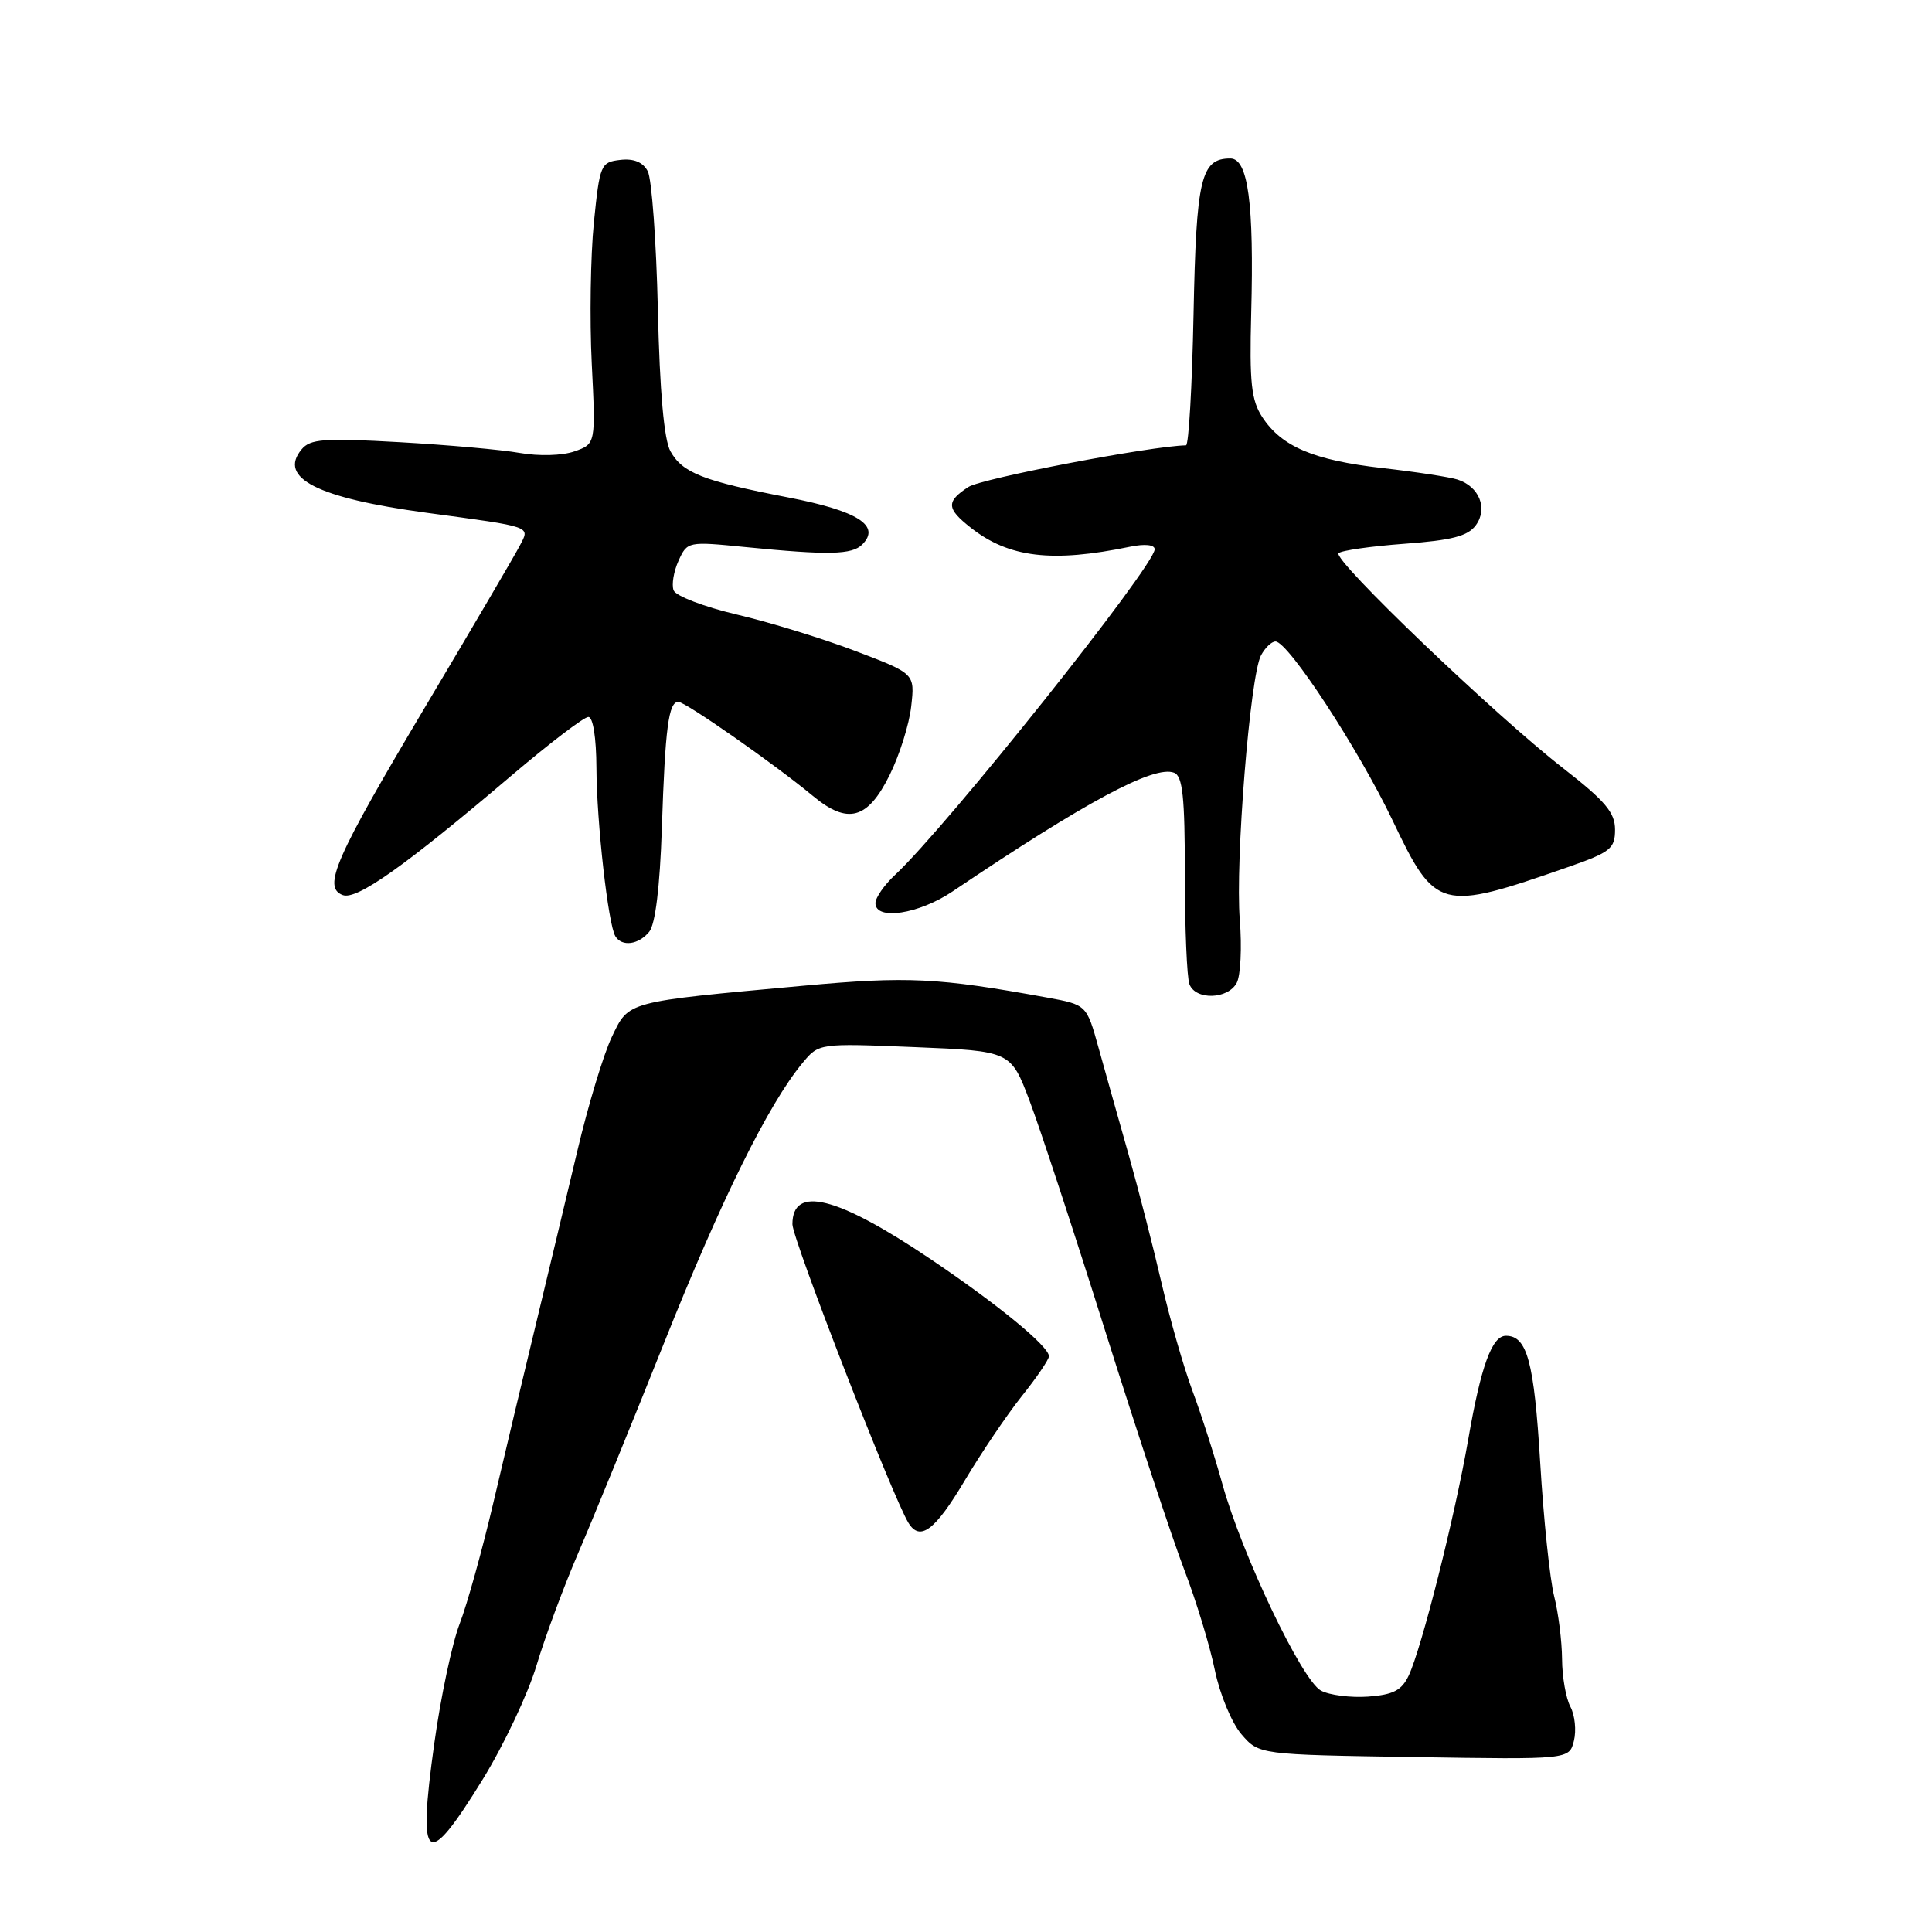 <?xml version="1.0" encoding="UTF-8" standalone="no"?>
<!DOCTYPE svg PUBLIC "-//W3C//DTD SVG 1.1//EN" "http://www.w3.org/Graphics/SVG/1.1/DTD/svg11.dtd" >
<svg xmlns="http://www.w3.org/2000/svg" xmlns:xlink="http://www.w3.org/1999/xlink" version="1.1" viewBox="0 0 256 256">
 <g >
 <path fill="currentColor"
d=" M 63.98 235.75 C 66.77 231.21 69.97 224.43 71.09 220.68 C 72.21 216.93 74.72 210.18 76.66 205.68 C 78.60 201.18 83.70 188.69 88.00 177.93 C 95.55 158.99 101.81 146.32 106.32 140.87 C 108.50 138.23 108.50 138.23 121.21 138.75 C 133.93 139.27 133.93 139.27 136.43 145.88 C 137.81 149.52 142.34 163.30 146.49 176.50 C 150.65 189.70 155.34 203.88 156.92 208.00 C 158.50 212.12 160.32 218.10 160.97 221.29 C 161.63 224.49 163.20 228.28 164.49 229.79 C 166.82 232.50 166.82 232.50 187.37 232.82 C 207.93 233.15 207.93 233.15 208.55 230.67 C 208.89 229.30 208.68 227.27 208.09 226.16 C 207.49 225.04 206.99 222.19 206.98 219.82 C 206.96 217.44 206.49 213.70 205.93 211.50 C 205.37 209.30 204.53 201.31 204.08 193.75 C 203.27 180.39 202.35 177.00 199.54 177.00 C 197.69 177.00 196.23 181.02 194.55 190.72 C 192.78 200.91 188.38 218.37 186.67 222.00 C 185.73 223.99 184.62 224.56 181.28 224.81 C 178.97 224.97 176.15 224.62 175.03 224.01 C 172.52 222.67 164.59 206.05 161.98 196.67 C 160.94 192.91 159.14 187.32 157.99 184.25 C 156.85 181.18 155.02 174.81 153.93 170.09 C 152.84 165.36 150.87 157.68 149.55 153.00 C 148.22 148.32 146.43 141.94 145.56 138.82 C 143.98 133.14 143.98 133.14 138.74 132.18 C 124.24 129.54 120.30 129.35 106.50 130.61 C 82.79 132.78 83.36 132.63 81.08 137.38 C 79.99 139.64 77.93 146.45 76.50 152.50 C 75.07 158.55 72.59 168.90 71.00 175.50 C 69.40 182.10 66.88 192.68 65.40 199.00 C 63.92 205.32 61.90 212.59 60.91 215.15 C 59.92 217.71 58.40 224.84 57.55 230.99 C 55.30 247.10 56.46 247.96 63.98 235.75 Z  M 127.79 196.25 C 130.00 192.54 133.42 187.47 135.39 185.00 C 137.37 182.53 138.98 180.15 138.99 179.72 C 139.01 178.41 132.18 172.81 123.22 166.78 C 110.90 158.49 105.00 157.02 105.00 162.22 C 105.00 164.19 118.32 198.47 120.38 201.80 C 121.91 204.28 123.89 202.80 127.79 196.25 Z  M 163.87 130.24 C 164.39 129.28 164.57 125.52 164.28 121.89 C 163.66 114.23 165.64 89.54 167.09 86.84 C 167.63 85.83 168.49 85.00 169.01 85.00 C 170.69 85.00 180.02 99.27 184.53 108.72 C 190.22 120.65 190.80 120.81 207.75 114.90 C 213.40 112.93 214.00 112.45 214.00 109.93 C 214.00 107.67 212.71 106.14 207.16 101.82 C 198.09 94.77 176.53 74.13 177.37 73.30 C 177.73 72.94 181.66 72.38 186.11 72.05 C 192.39 71.59 194.50 71.04 195.56 69.59 C 197.18 67.37 196.00 64.45 193.12 63.54 C 192.08 63.21 187.60 62.52 183.16 62.02 C 174.05 60.98 169.82 59.18 167.26 55.27 C 165.80 53.03 165.55 50.72 165.79 41.54 C 166.18 26.92 165.38 21.00 163.03 21.00 C 159.12 21.00 158.51 23.58 158.15 41.65 C 157.96 51.19 157.51 59.00 157.15 59.01 C 152.56 59.09 130.05 63.39 128.31 64.53 C 125.35 66.47 125.40 67.38 128.63 69.92 C 133.68 73.90 139.40 74.58 149.75 72.44 C 151.70 72.04 153.00 72.17 153.00 72.78 C 153.00 74.98 125.40 109.60 118.61 115.92 C 117.17 117.26 116.00 118.95 116.00 119.67 C 116.00 122.01 121.75 121.13 126.22 118.12 C 143.88 106.22 152.92 101.37 155.57 102.39 C 156.71 102.82 157.00 105.59 157.00 115.89 C 157.00 123.01 157.27 129.55 157.61 130.42 C 158.42 132.55 162.70 132.43 163.87 130.24 Z  M 86.02 123.47 C 86.83 122.50 87.44 117.56 87.70 109.72 C 88.14 96.39 88.59 93.00 89.89 93.00 C 90.83 93.00 102.70 101.30 107.72 105.47 C 112.33 109.30 114.97 108.58 117.88 102.70 C 119.19 100.07 120.48 95.96 120.74 93.59 C 121.23 89.26 121.23 89.26 113.37 86.27 C 109.04 84.62 101.96 82.44 97.64 81.43 C 93.31 80.41 89.54 78.97 89.26 78.23 C 88.97 77.48 89.27 75.71 89.91 74.30 C 91.07 71.74 91.16 71.73 98.79 72.49 C 109.78 73.58 112.89 73.51 114.25 72.15 C 116.75 69.65 113.65 67.69 104.43 65.91 C 93.17 63.73 90.44 62.67 88.84 59.80 C 87.99 58.28 87.42 51.93 87.17 41.00 C 86.96 31.93 86.36 23.69 85.83 22.69 C 85.19 21.48 83.97 20.98 82.18 21.19 C 79.60 21.49 79.47 21.80 78.69 29.50 C 78.25 33.90 78.12 42.30 78.41 48.16 C 78.94 58.82 78.94 58.82 76.12 59.81 C 74.49 60.38 71.42 60.46 68.89 60.02 C 66.48 59.59 59.28 58.95 52.90 58.59 C 42.91 58.03 41.11 58.16 39.96 59.55 C 36.82 63.33 42.04 65.98 56.50 67.94 C 70.70 69.86 70.23 69.70 68.89 72.27 C 68.26 73.50 62.66 83.05 56.44 93.50 C 44.40 113.73 42.71 117.57 45.41 118.60 C 47.24 119.31 53.62 114.80 67.71 102.82 C 72.77 98.52 77.38 95.00 77.96 95.00 C 78.58 95.00 79.01 97.75 79.03 101.75 C 79.06 108.98 80.59 122.52 81.54 124.06 C 82.41 125.48 84.60 125.19 86.02 123.47 Z "/>
</g>
</svg>